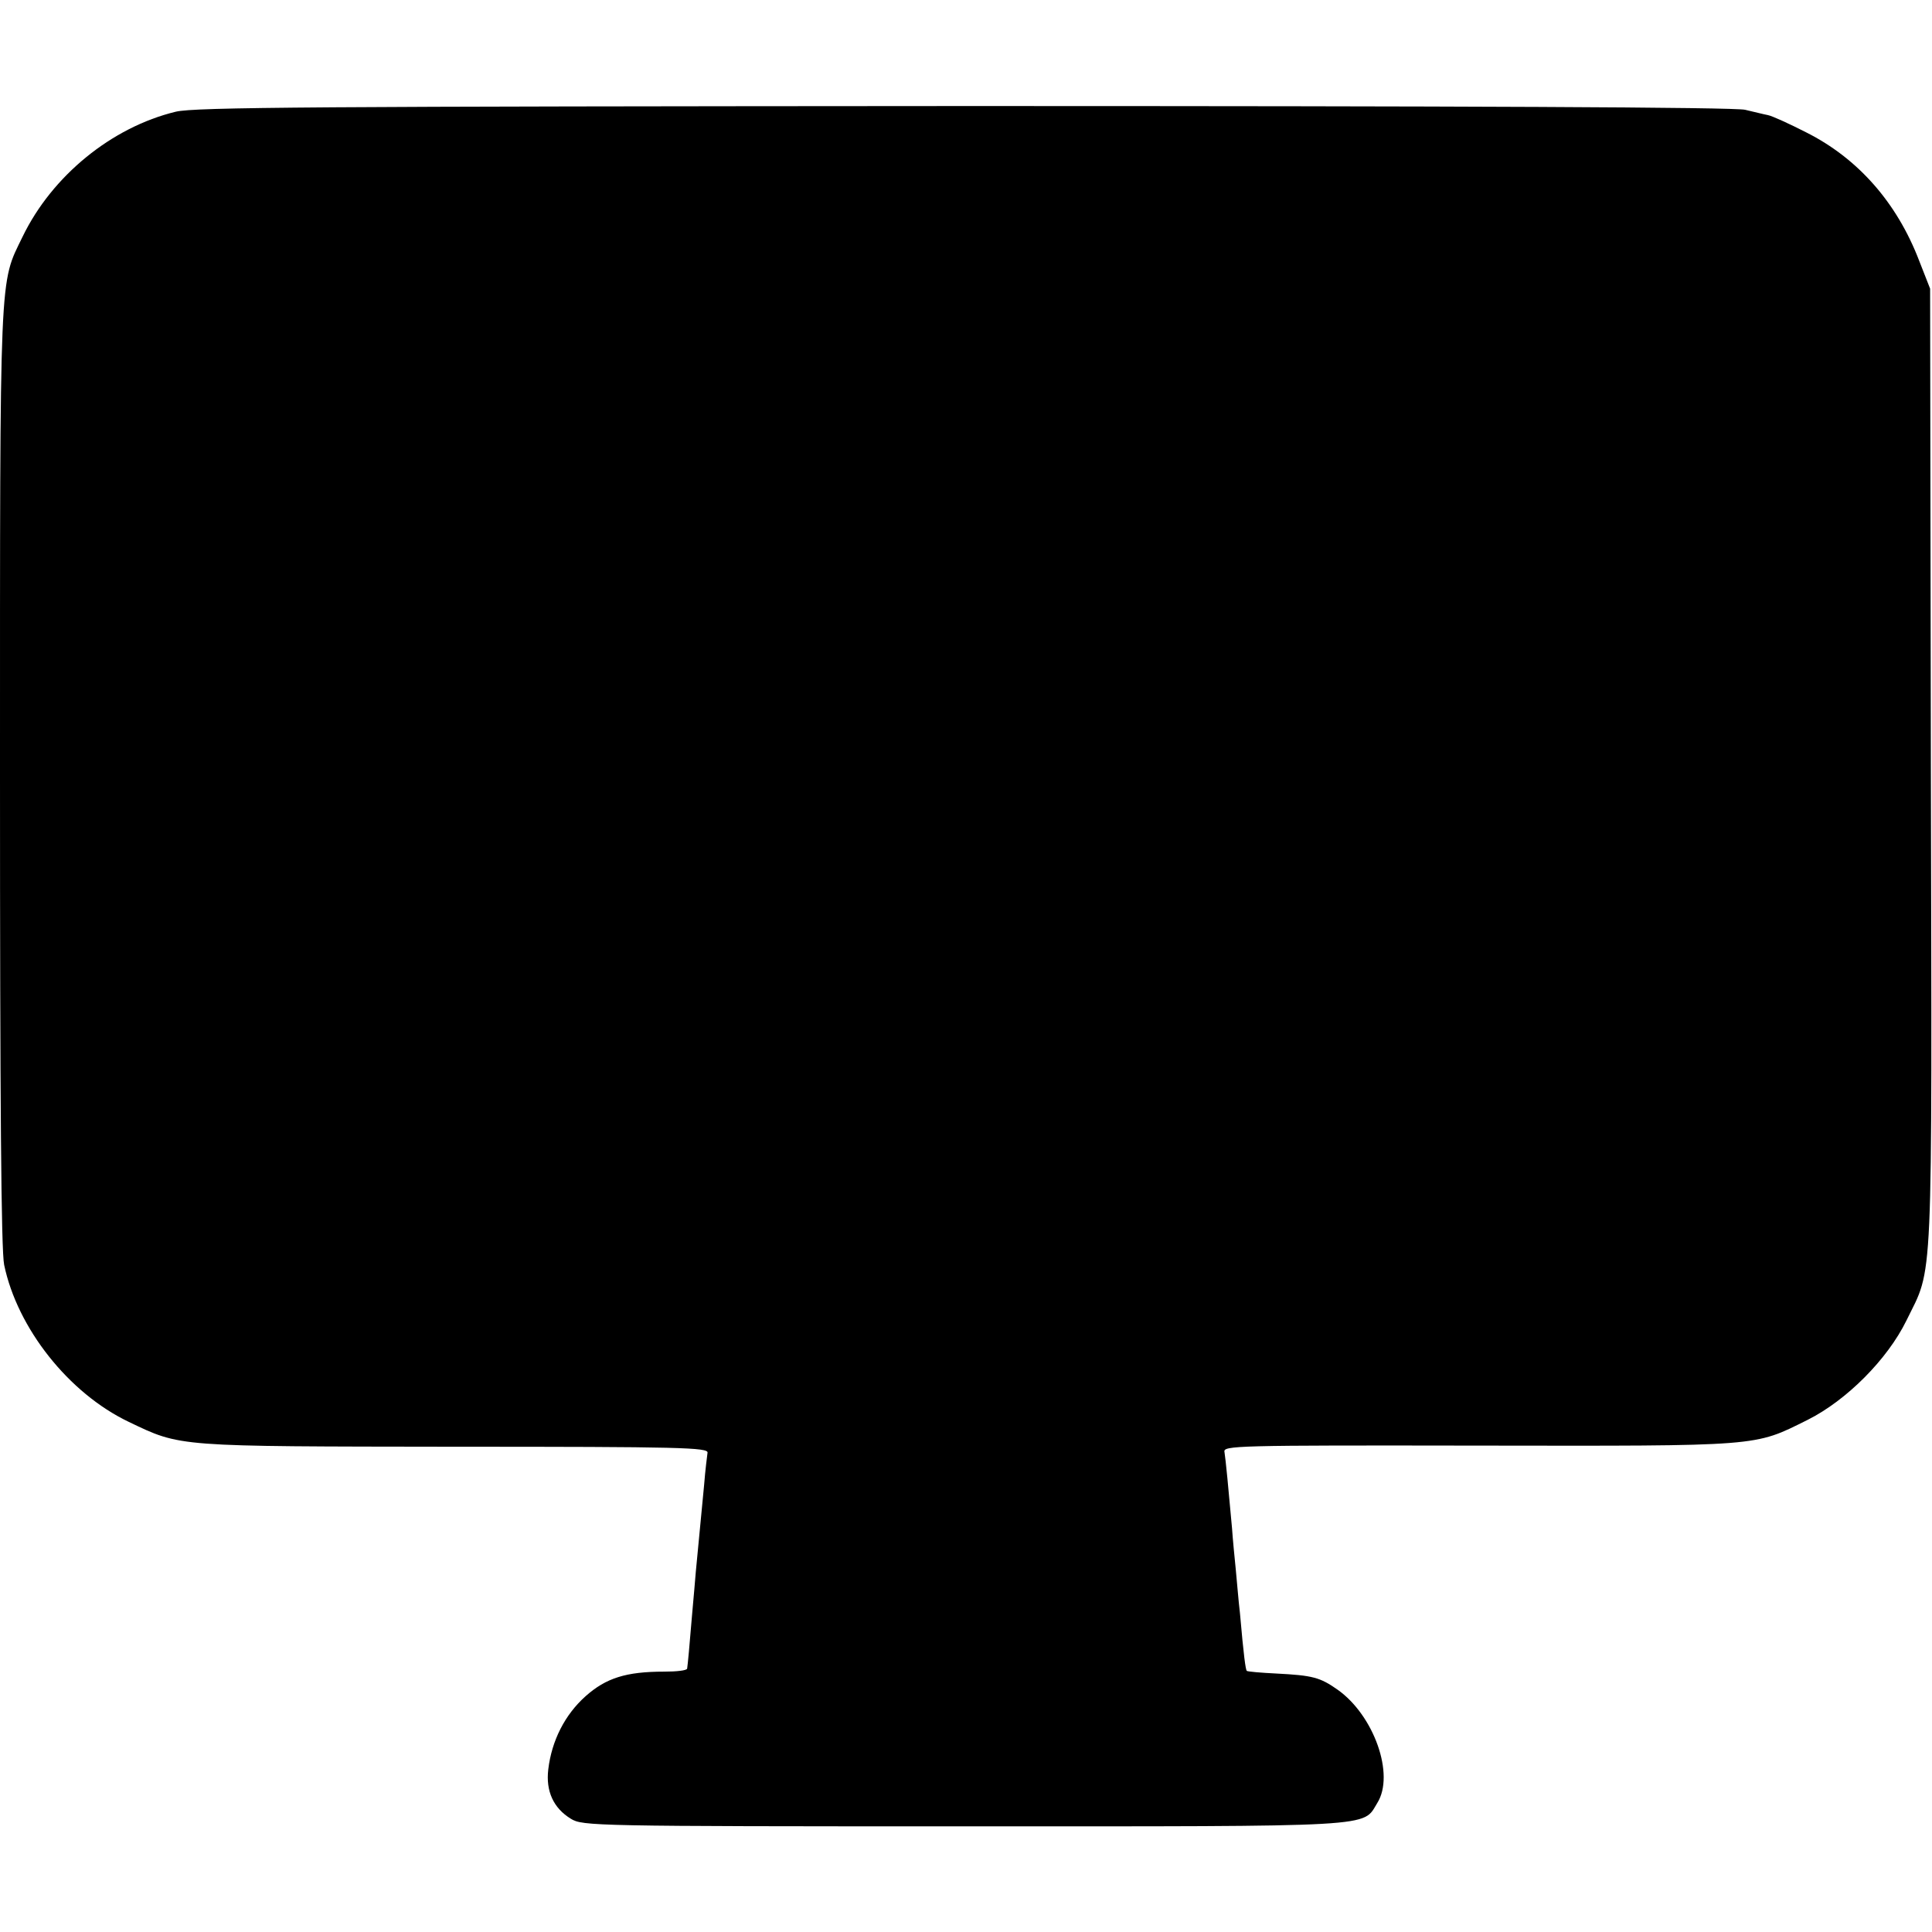 <?xml version="1.0" standalone="no"?>
<!DOCTYPE svg PUBLIC "-//W3C//DTD SVG 20010904//EN"
 "http://www.w3.org/TR/2001/REC-SVG-20010904/DTD/svg10.dtd">
<svg version="1.0" xmlns="http://www.w3.org/2000/svg"
 width="512pt" height="512pt" viewBox="0 0 512 512"
 preserveAspectRatio="xMidYMid meet">
<g transform="translate(0,512) scale(0.1,-0.1)"
fill="#000000" stroke="none">
<path d="M466 4824 c-170 -41 -328 -170 -406 -331 -62 -128 -60 -69 -60 -1430
0 -858 3 -1258 11 -1295 35 -168 171 -340 330 -416 140 -67 122 -65 866 -66
598 0 671 -2 668 -16 -1 -8 -6 -46 -9 -85 -6 -64 -15 -156 -22 -230 -1 -16 -6
-68 -10 -115 -7 -85 -11 -128 -13 -142 -1 -5 -28 -8 -61 -8 -101 0 -154 -17
-208 -65 -55 -49 -90 -118 -99 -194 -7 -58 14 -103 60 -131 31 -19 58 -20
1040 -20 1110 0 1057 -3 1097 62 47 75 -9 232 -105 300 -47 33 -66 38 -163 43
-41 2 -75 5 -78 7 -3 4 -8 38 -18 153 -4 33 -8 85 -11 115 -3 30 -8 80 -10
110 -9 101 -17 184 -20 202 -4 17 26 18 673 17 754 -1 729 -3 872 68 104 52
212 161 262 263 72 148 68 54 65 1465 l-2 1270 -29 74 c-59 154 -162 271 -299
340 -45 23 -91 44 -102 46 -11 2 -38 9 -60 14 -26 7 -748 10 -2070 10 -1722
-1 -2039 -3 -2089 -15z"/>
</g>
</svg>

